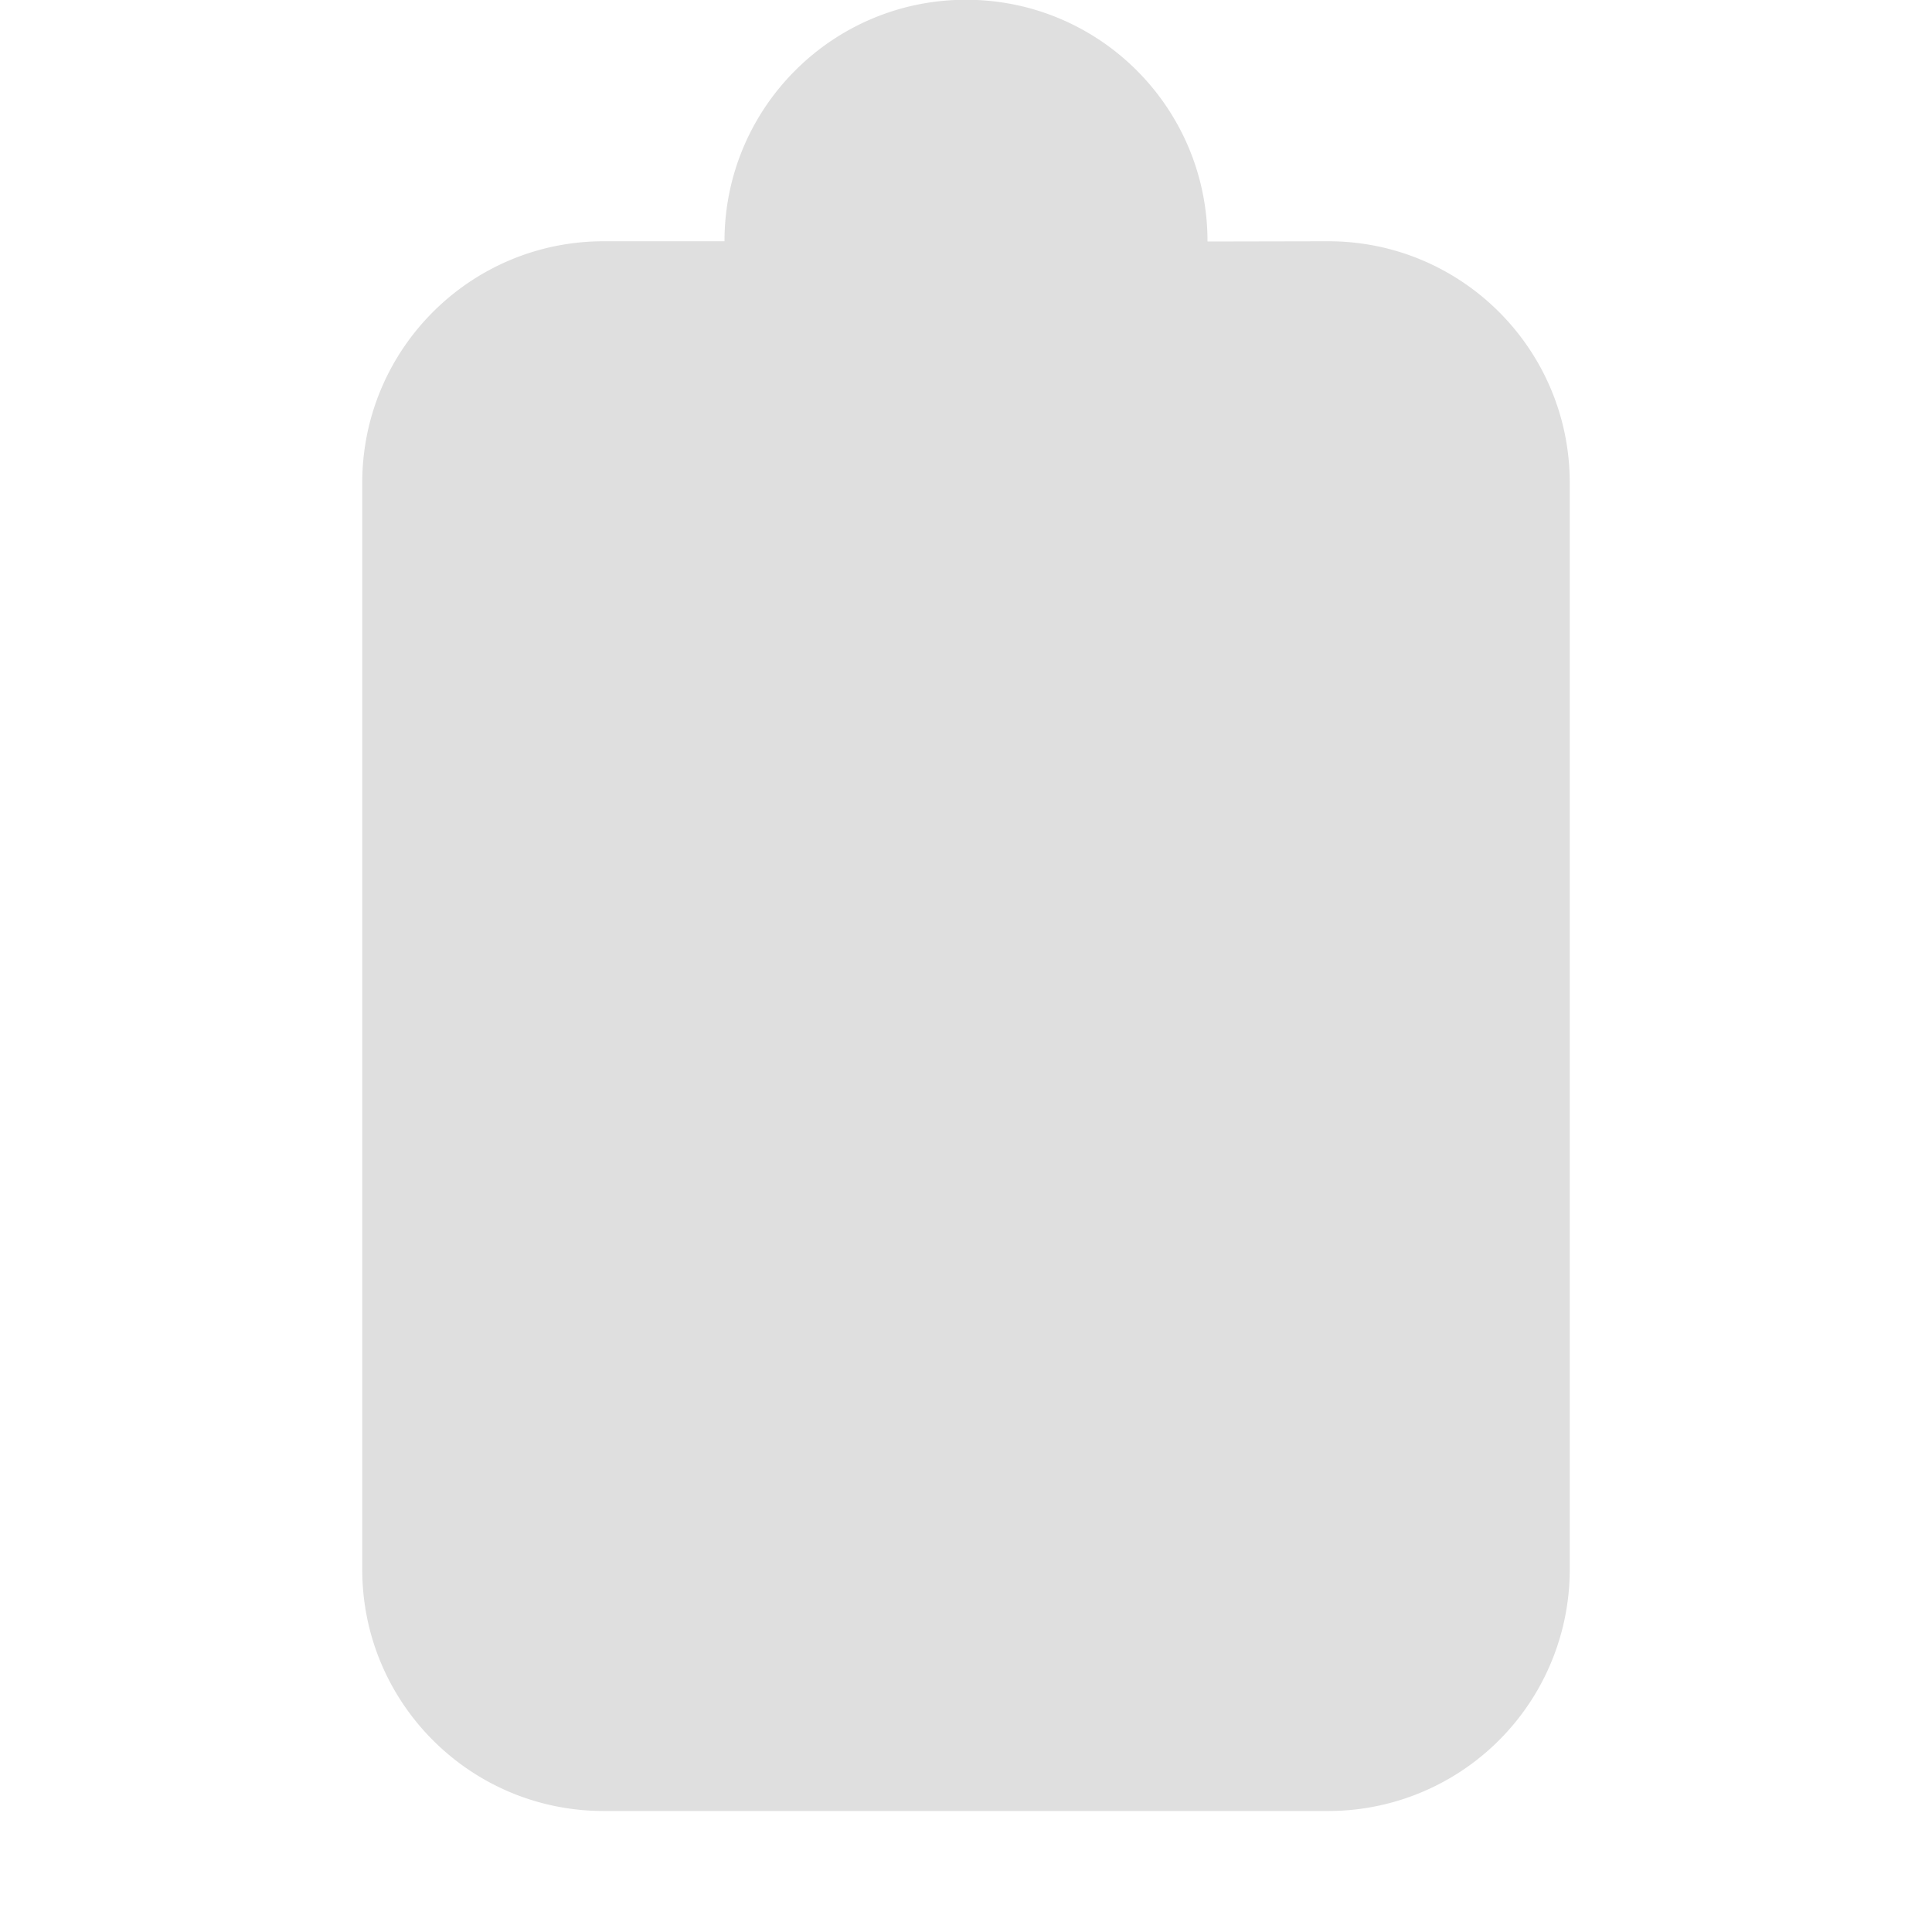 <svg width="16" height="16" version="1.1" xmlns="http://www.w3.org/2000/svg">
<defs>
<style id="current-color-scheme" type="text/css">.ColorScheme-Text { color:#dfdfdf; } .ColorScheme-Highlight { color:#4285f4; }</style>
</defs>
<path d="m8-2e-3c-1.105 0-2 0.895-2 2h-1c-1.105 0-2 0.895-2 2v9c0 1.105 0.895 2 2 2h6a2 2 0 0 0 2-2v-9c0-1.105-0.895-2-2-2l-1 2e-3v-2e-3c0-1.105-0.895-2-2-2z" fill="#dfdfdf"/>
</svg>
